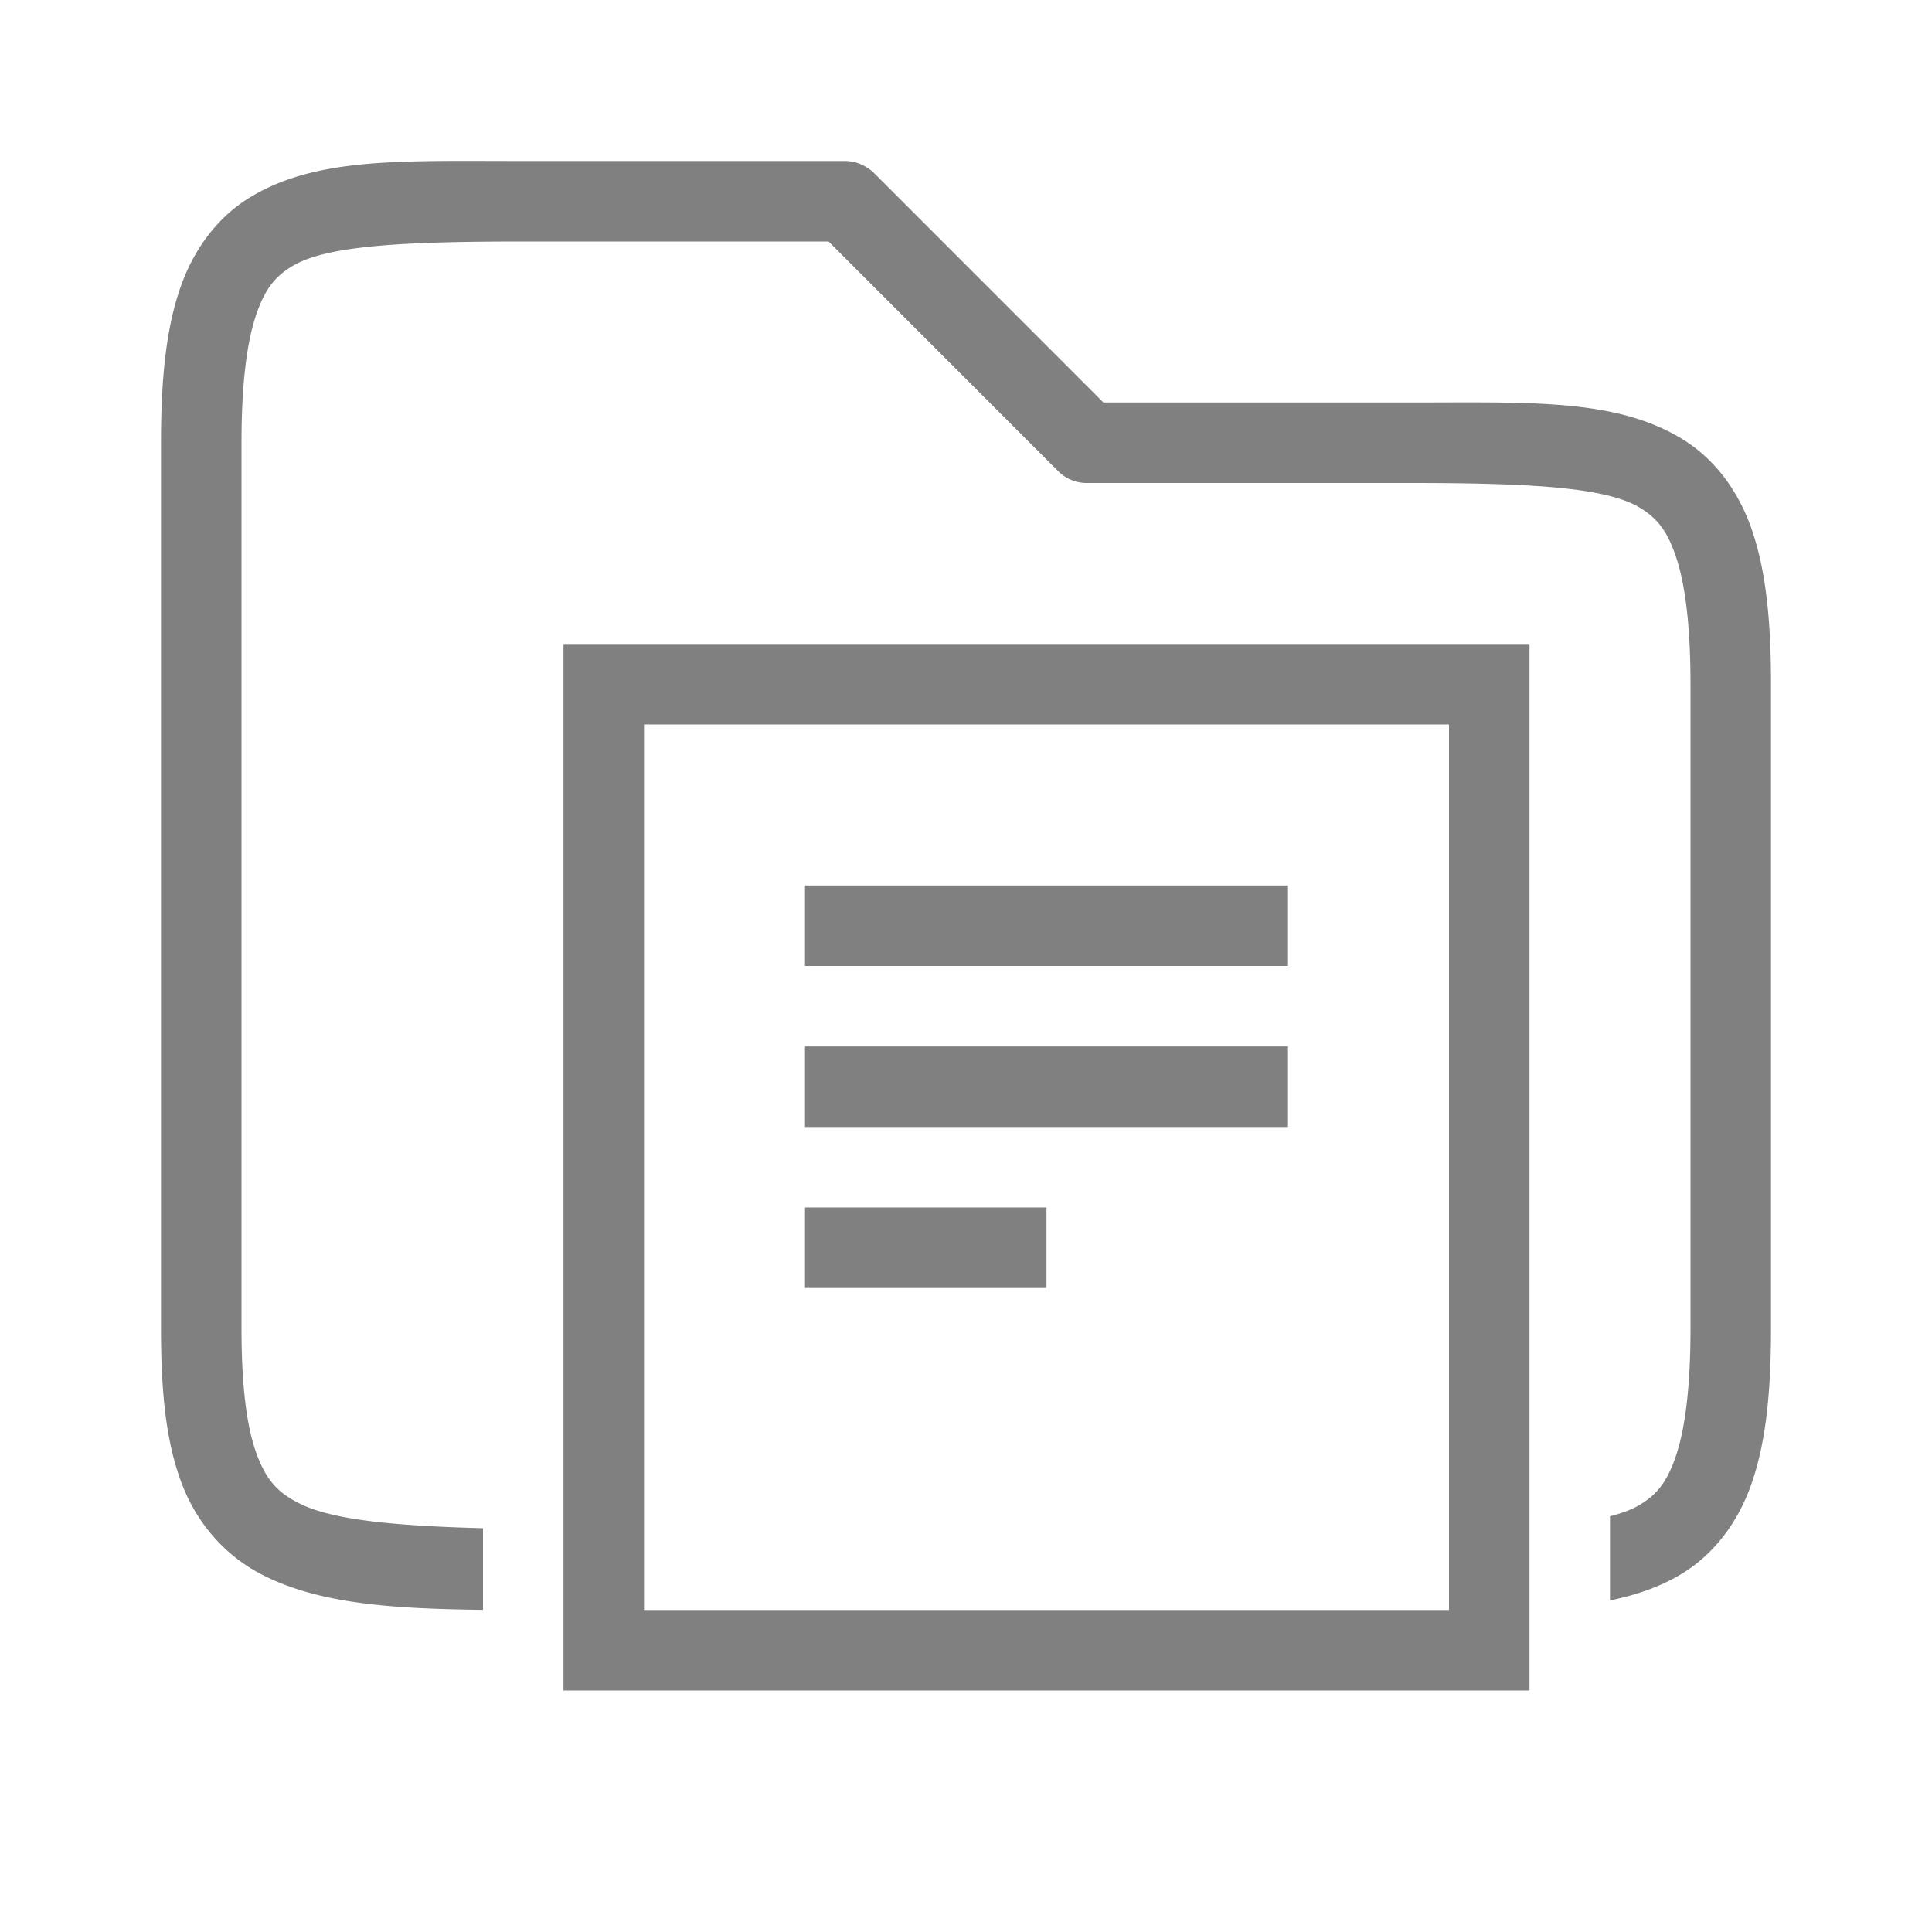 <?xml version="1.0" encoding="UTF-8" standalone="no"?>
<svg viewBox="0 1 24 24" height="24" width="24" version="1.1" id="svg4" sodipodi:docname="open.svg" inkscape:version="1.1 (ce6663b3b7, 2021-05-25)"
   xmlns:inkscape="http://www.inkscape.org/namespaces/inkscape"
   xmlns:sodipodi="http://sodipodi.sourceforge.net/DTD/sodipodi-0.dtd"
   xmlns="http://www.w3.org/2000/svg"
   xmlns:svg="http://www.w3.org/2000/svg">
   <defs id="defs8" />
   <sodipodi:namedview id="namedview6" pagecolor="#ffffff" bordercolor="#666666" borderopacity="1.0" inkscape:pageshadow="2" inkscape:pageopacity="0.0" inkscape:pagecheckerboard="0" showgrid="true" inkscape:zoom="9.8994949" inkscape:cx="4.3941636" inkscape:cy="0.85862966" inkscape:window-width="1920" inkscape:window-height="1016" inkscape:window-x="0" inkscape:window-y="27" inkscape:window-maximized="1" inkscape:current-layer="svg4">
      <inkscape:grid type="xygrid" id="grid825" />
      <inkscape:grid type="xygrid" id="grid822" dotted="true" spacingx="0.5" spacingy="0.5" empspacing="10" />
   </sodipodi:namedview>
   <path id="path858" style="color:#000000;fill:#808080;stroke-linecap:round;-inkscape-stroke:none;fill-opacity:1" d="M 5.455 3 C 4.486 3.009 3.737 3.073 3.117 3.445 C 2.704 3.693 2.397 4.101 2.229 4.607 C 2.06 5.114 2 5.722 2 6.5 L 2 17.5 C 2 18.278 2.059 18.891 2.25 19.408 C 2.441 19.925 2.803 20.335 3.277 20.572 C 3.963 20.915 4.823 20.985 6 20.998 L 6 19.984 C 4.87 19.955 4.119 19.876 3.723 19.678 C 3.447 19.54 3.309 19.387 3.188 19.061 C 3.066 18.734 3 18.222 3 17.5 L 3 6.5 C 3 5.778 3.065 5.261 3.178 4.924 C 3.29 4.586 3.421 4.432 3.633 4.305 C 4.056 4.051 5 4 6.5 4 L 10.293 4 L 13.146 6.854 A 0.5 0.5 0 0 0 13.25 6.934 A 0.5 0.5 0 0 0 13.5 7 L 17.5 7 C 19 7 19.944 7.051 20.367 7.305 C 20.579 7.432 20.71 7.586 20.822 7.924 C 20.935 8.261 21 8.778 21 9.5 L 21 17.5 C 21 18.222 20.935 18.739 20.822 19.076 C 20.71 19.414 20.579 19.568 20.367 19.695 C 20.272 19.752 20.147 19.798 20 19.836 L 20 20.881 C 20.322 20.815 20.616 20.715 20.883 20.555 C 21.296 20.307 21.603 19.899 21.771 19.393 C 21.94 18.886 22 18.278 22 17.5 L 22 9.5 C 22 8.722 21.94 8.114 21.771 7.607 C 21.603 7.101 21.296 6.693 20.883 6.445 C 20.056 5.949 19 6 17.5 6 L 13.707 6 L 10.854 3.146 A 0.5 0.5 0 0 0 10.762 3.076 A 0.5 0.5 0 0 0 10.73 3.059 A 0.5 0.5 0 0 0 10.641 3.021 A 0.5 0.5 0 0 0 10.621 3.016 A 0.5 0.5 0 0 0 10.5 3 L 6.5 3 C 6.125 3 5.778 2.997 5.455 3 z " />
   <path id="rect1466" style="fill:#808080;fill-rule:evenodd;stroke-width:0.5;stroke-linecap:square;fill-opacity:1" d="m 7,9 v 13 h 12 v -13 z m 1,1 h 10 v 11 h -10 z" sodipodi:nodetypes="cccccccccc" />
   <rect style="fill:#808080;fill-rule:evenodd;stroke-width:0.5;stroke-linecap:square;fill-opacity:1" id="rect1471" width="6" height="1" x="10" y="12" />
   <rect style="fill:#808080;fill-rule:evenodd;stroke-width:0.5;stroke-linecap:square;fill-opacity:1" id="rect1473" width="6" height="1" x="10" y="14" />
   <rect style="fill:#808080;fill-rule:evenodd;stroke-width:0.5;stroke-linecap:square;fill-opacity:1" id="rect1475" width="3" height="1" x="10" y="16" />
</svg>
